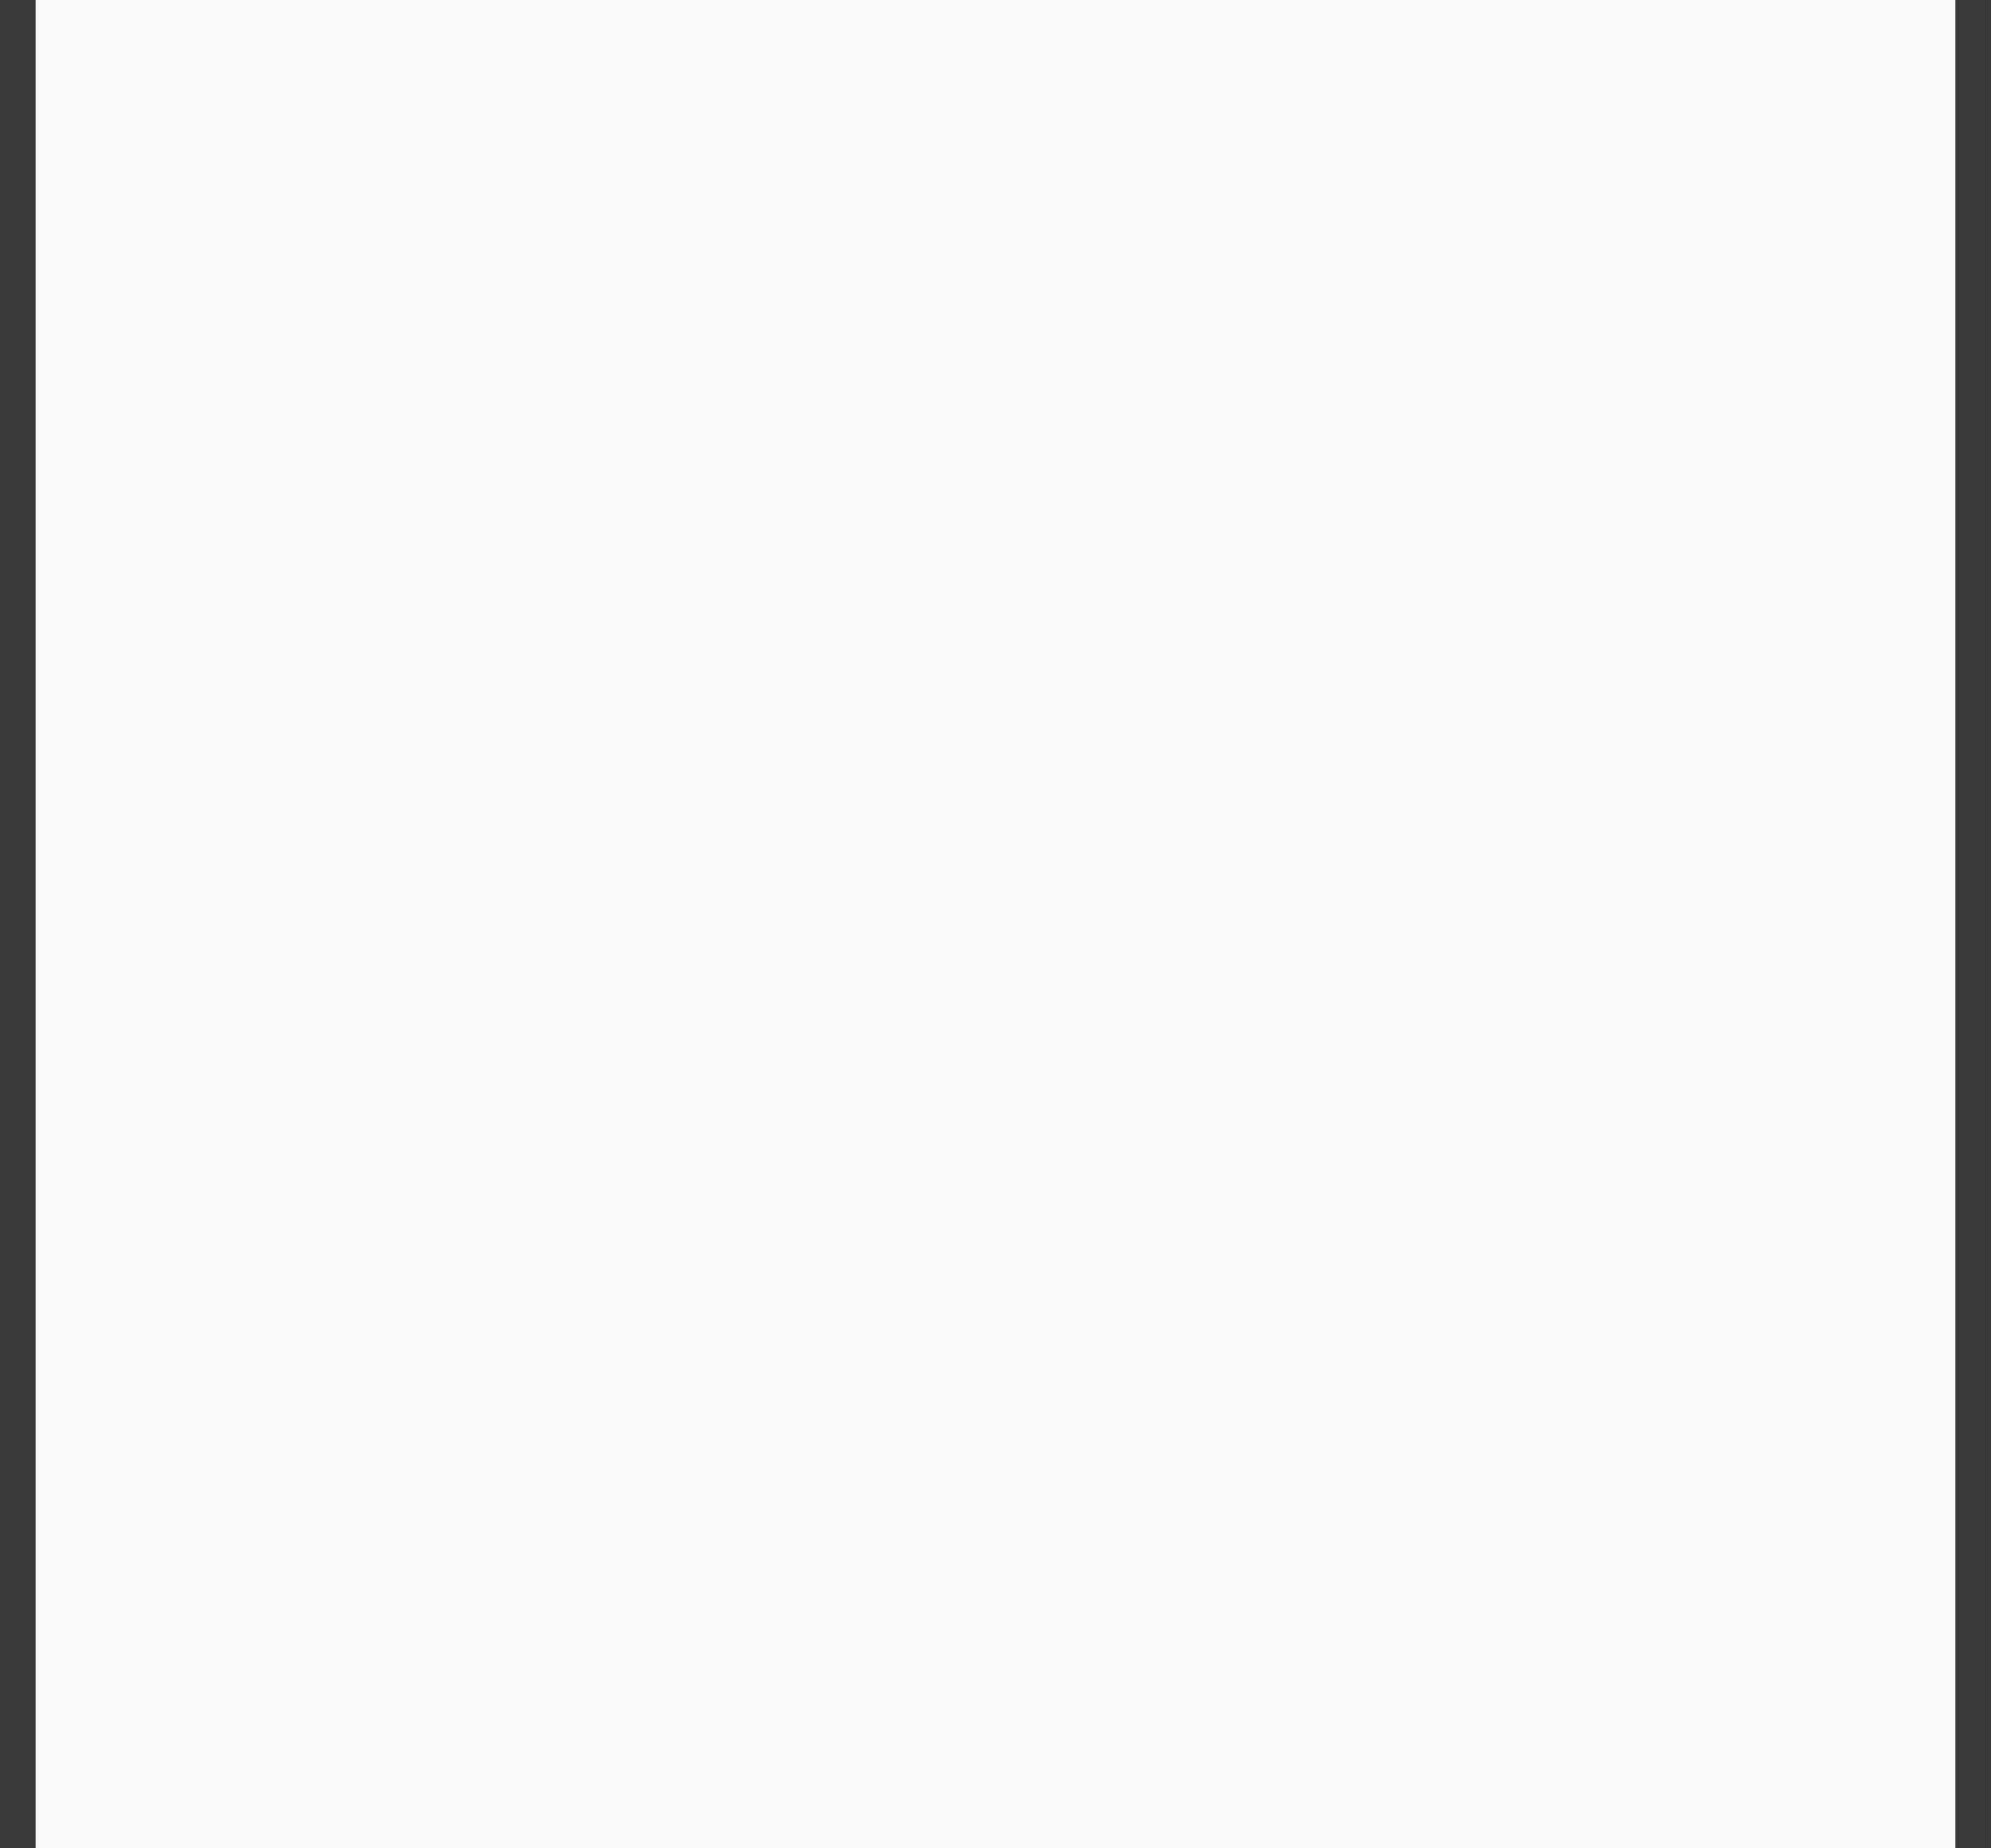 ﻿<?xml version="1.0" encoding="utf-8"?>
<svg version="1.1" xmlns:xlink="http://www.w3.org/1999/xlink" width="56px" height="52px" xmlns="http://www.w3.org/2000/svg">
  <rect width="100%" height="100%" fill="#333333" stroke="none"/>
  <g transform="matrix(1 0 0 1 -365 -164 )">
    <path d="M 366 164  L 420 164  L 420 216  L 366 216  L 366 164  Z " fill-rule="nonzero" fill="#fafafa" stroke="none" />
    <path d="M 420.5 164  L 420.5 216  M 365.5 216  L 365.5 164  " stroke-width="1" stroke="#777777" fill="none" stroke-opacity="0.098" />
  </g>
</svg>